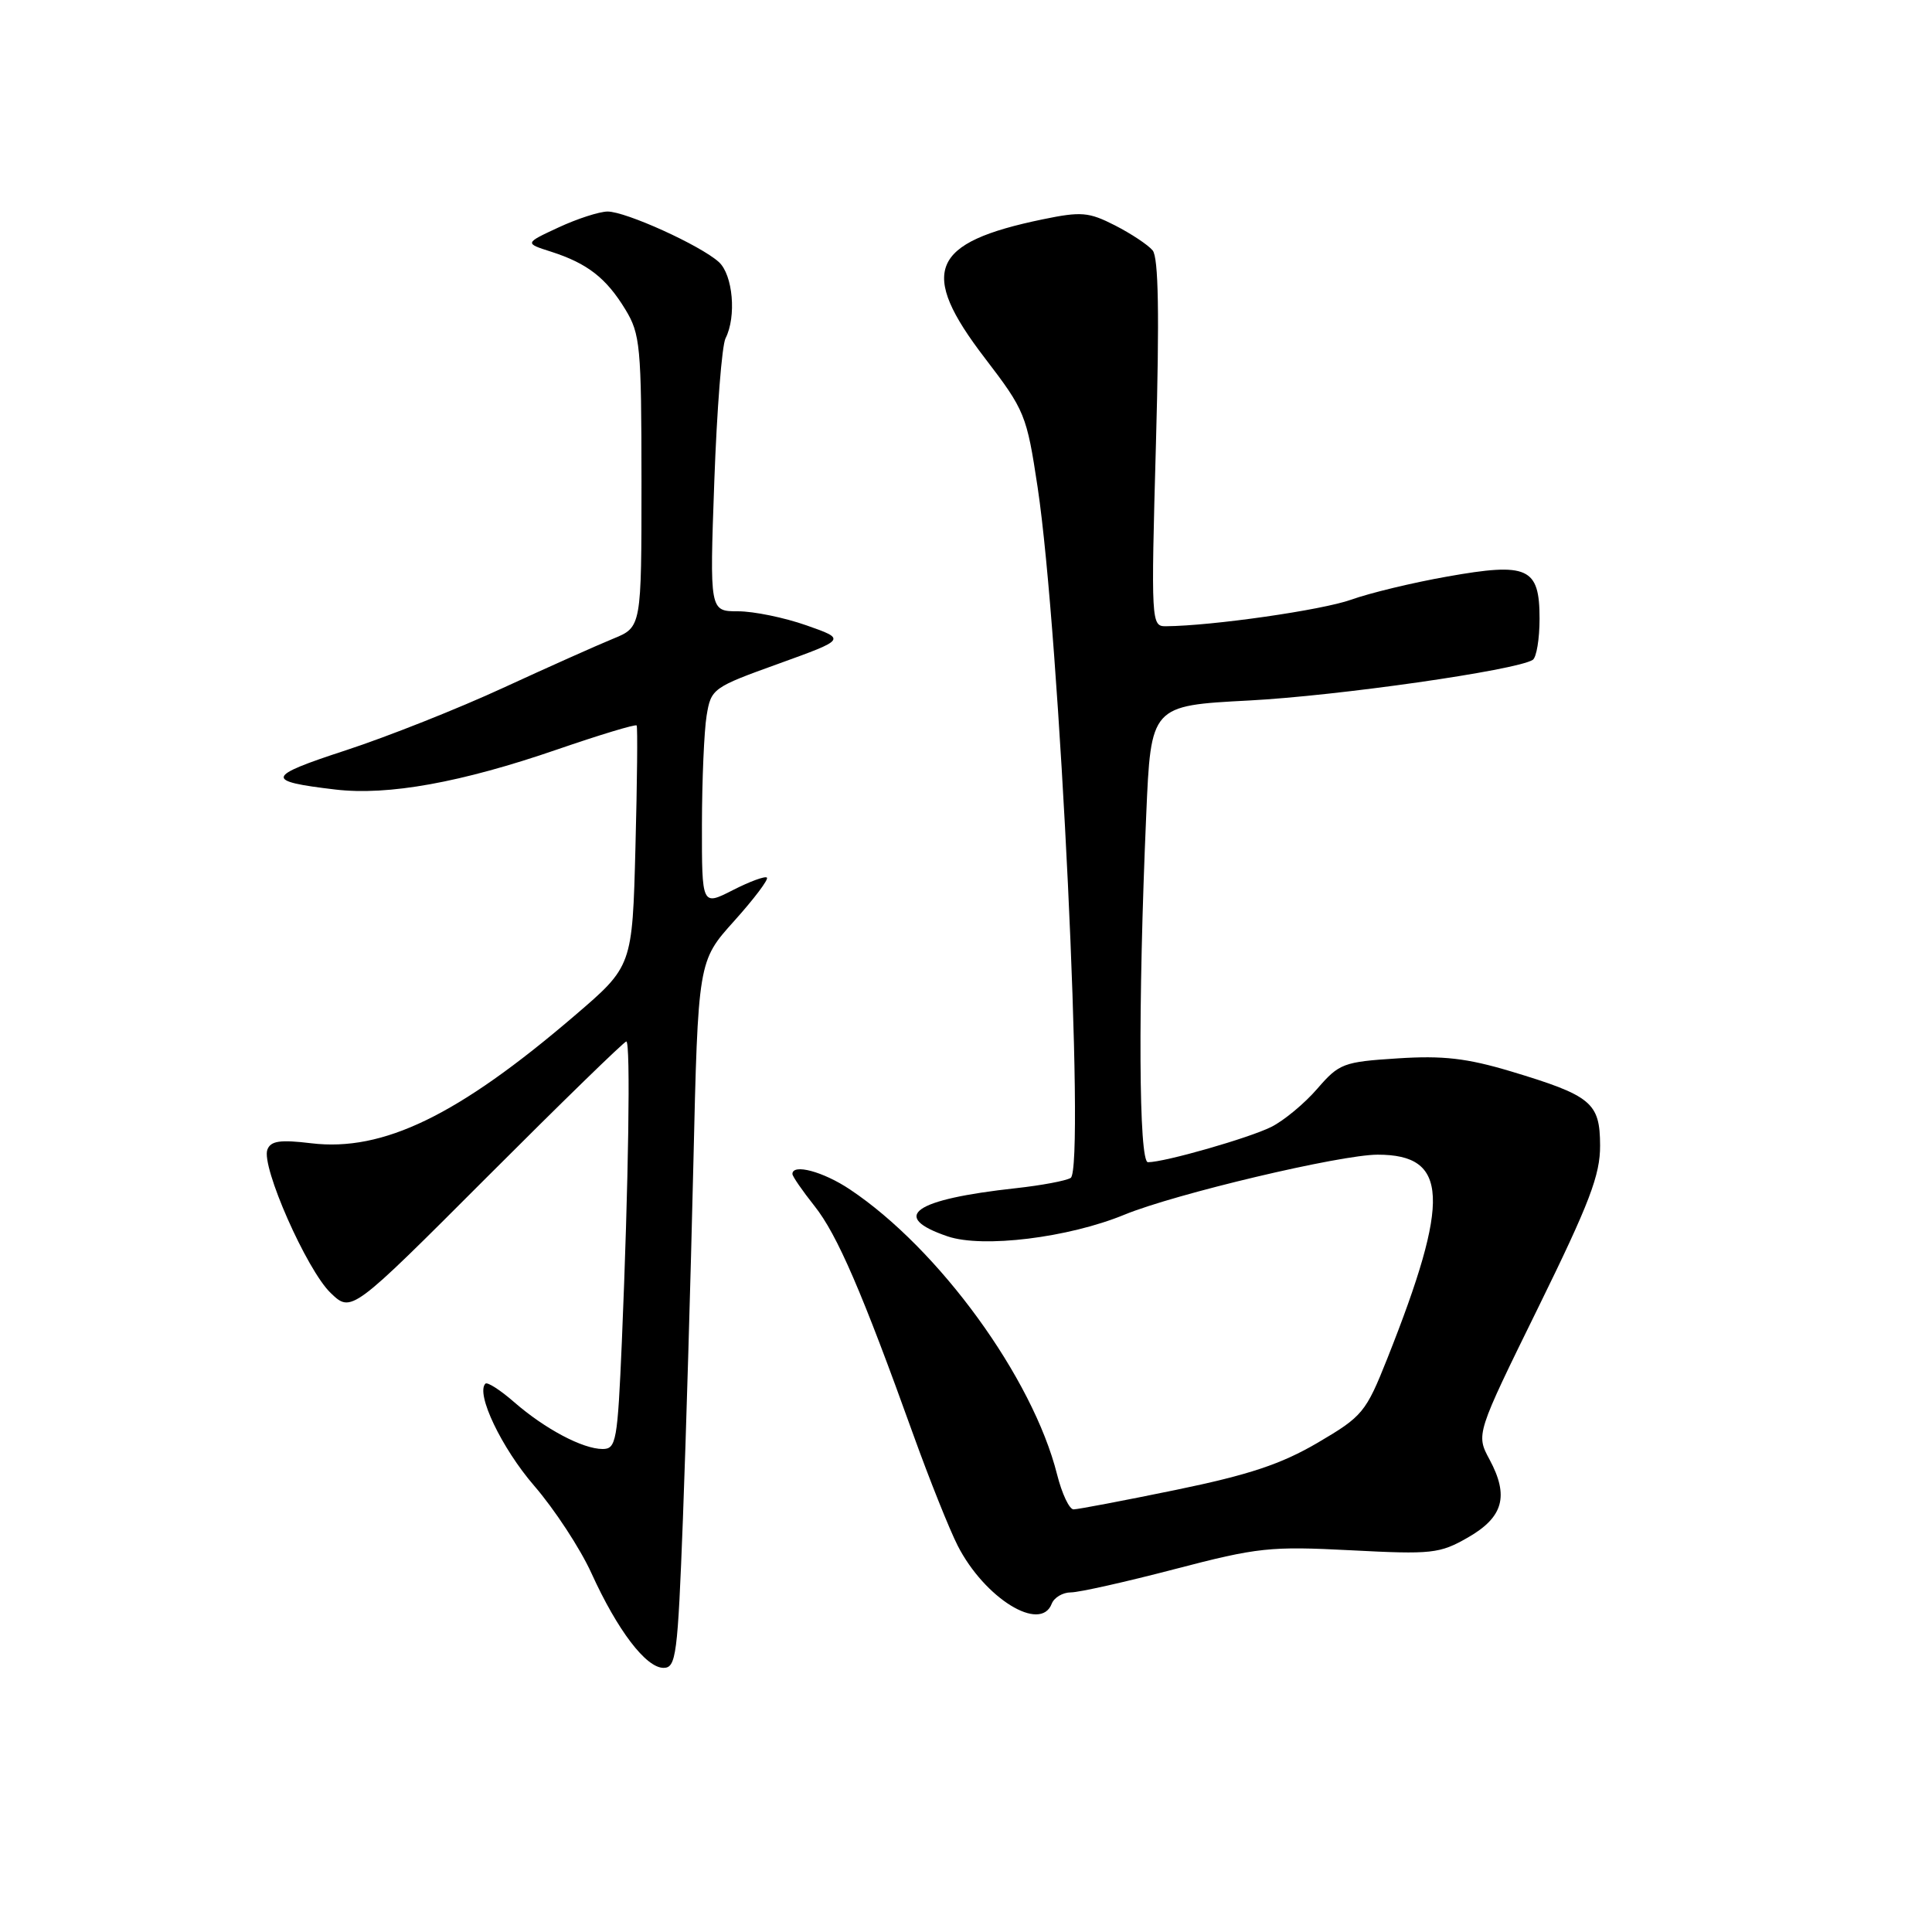 <?xml version="1.0" encoding="UTF-8" standalone="no"?>
<!DOCTYPE svg PUBLIC "-//W3C//DTD SVG 1.1//EN" "http://www.w3.org/Graphics/SVG/1.1/DTD/svg11.dtd" >
<svg xmlns="http://www.w3.org/2000/svg" xmlns:xlink="http://www.w3.org/1999/xlink" version="1.1" viewBox="0 0 256 256">
 <g >
 <path fill="currentColor"
d=" M 90.49 201.25 C 90.90 190.39 91.52 169.32 91.87 154.42 C 92.50 127.35 92.50 127.35 97.28 122.04 C 99.91 119.11 101.86 116.53 101.62 116.29 C 101.39 116.05 99.35 116.80 97.10 117.95 C 93.00 120.04 93.00 120.04 93.01 109.27 C 93.02 103.35 93.30 96.85 93.63 94.83 C 94.22 91.24 94.43 91.09 103.18 87.94 C 112.12 84.71 112.12 84.71 106.85 82.86 C 103.95 81.84 99.88 81.00 97.80 81.00 C 94.03 81.00 94.03 81.00 94.65 63.75 C 94.99 54.26 95.66 45.74 96.14 44.82 C 97.60 41.95 97.12 36.42 95.25 34.72 C 92.79 32.50 82.91 28.02 80.50 28.03 C 79.40 28.04 76.47 28.99 74.00 30.14 C 69.50 32.23 69.50 32.23 73.05 33.36 C 77.83 34.90 80.32 36.83 82.86 41.00 C 84.84 44.25 84.99 45.86 85.00 63.80 C 85.00 83.10 85.00 83.10 81.25 84.63 C 79.19 85.47 72.63 88.40 66.68 91.14 C 60.73 93.89 51.35 97.61 45.82 99.42 C 35.17 102.90 35.01 103.51 44.46 104.62 C 51.42 105.44 61.12 103.69 73.80 99.32 C 79.47 97.37 84.22 95.93 84.36 96.13 C 84.50 96.34 84.43 103.60 84.20 112.27 C 83.79 128.03 83.79 128.03 76.14 134.58 C 60.70 147.81 50.76 152.63 41.25 151.49 C 37.12 150.99 35.87 151.17 35.43 152.33 C 34.58 154.54 40.65 168.29 43.81 171.32 C 46.56 173.96 46.56 173.96 64.52 155.98 C 74.40 146.09 82.71 138.00 82.99 138.00 C 83.57 138.00 83.29 156.60 82.40 177.75 C 81.83 190.99 81.65 192.00 79.85 192.00 C 77.22 192.00 72.22 189.35 68.14 185.80 C 66.30 184.19 64.58 183.09 64.32 183.34 C 63.01 184.65 66.47 191.88 70.78 196.87 C 73.46 199.97 76.88 205.18 78.37 208.46 C 81.82 216.04 85.60 221.00 87.92 221.00 C 89.59 221.00 89.80 219.39 90.49 201.25 Z  M 139.36 212.50 C 139.68 211.68 140.82 211.00 141.90 211.00 C 142.98 211.00 149.18 209.61 155.68 207.91 C 166.66 205.04 168.31 204.87 179.00 205.42 C 189.74 205.98 190.76 205.87 194.50 203.73 C 199.20 201.04 199.98 198.24 197.37 193.39 C 195.57 190.05 195.57 190.05 203.81 173.28 C 210.64 159.37 212.04 155.69 212.02 151.77 C 212.00 146.10 210.89 145.18 200.16 141.95 C 194.37 140.22 191.20 139.85 185.21 140.24 C 178.00 140.70 177.45 140.91 174.55 144.26 C 172.87 146.21 170.13 148.48 168.46 149.32 C 165.49 150.80 154.32 154.00 152.11 154.00 C 150.89 154.00 150.78 133.35 151.88 108.00 C 152.50 93.50 152.50 93.50 165.50 92.82 C 177.28 92.20 200.85 88.83 203.09 87.44 C 203.59 87.13 204.00 84.67 204.00 81.98 C 204.00 75.19 202.47 74.49 191.75 76.40 C 187.21 77.20 181.49 78.58 179.04 79.46 C 175.19 80.84 160.65 82.93 154.50 82.98 C 152.54 83.00 152.51 82.56 153.17 58.75 C 153.64 41.68 153.51 34.11 152.73 33.18 C 152.13 32.45 149.88 30.96 147.75 29.87 C 144.26 28.09 143.27 28.01 138.18 29.06 C 123.27 32.14 121.68 35.94 130.50 47.45 C 135.81 54.39 136.04 54.96 137.49 64.56 C 140.42 84.04 143.81 154.88 141.87 156.08 C 141.26 156.46 138.00 157.07 134.63 157.44 C 121.05 158.92 117.82 161.20 125.58 163.83 C 130.23 165.40 141.57 164.01 149.00 160.95 C 155.72 158.19 177.62 153.00 182.55 153.00 C 191.94 153.00 192.22 158.88 183.83 180.00 C 180.98 187.16 180.56 187.67 174.60 191.17 C 169.77 194.00 165.52 195.42 155.81 197.42 C 148.91 198.84 142.81 200.00 142.25 200.00 C 141.69 200.00 140.71 197.92 140.07 195.38 C 136.85 182.57 124.42 165.48 112.61 157.60 C 109.08 155.24 105.00 154.15 105.00 155.56 C 105.00 155.87 106.32 157.78 107.93 159.81 C 110.93 163.58 114.24 171.23 121.05 190.19 C 123.17 196.07 125.80 202.65 126.90 204.81 C 130.47 211.79 137.88 216.37 139.36 212.50 Z "/>
</g>
</svg>